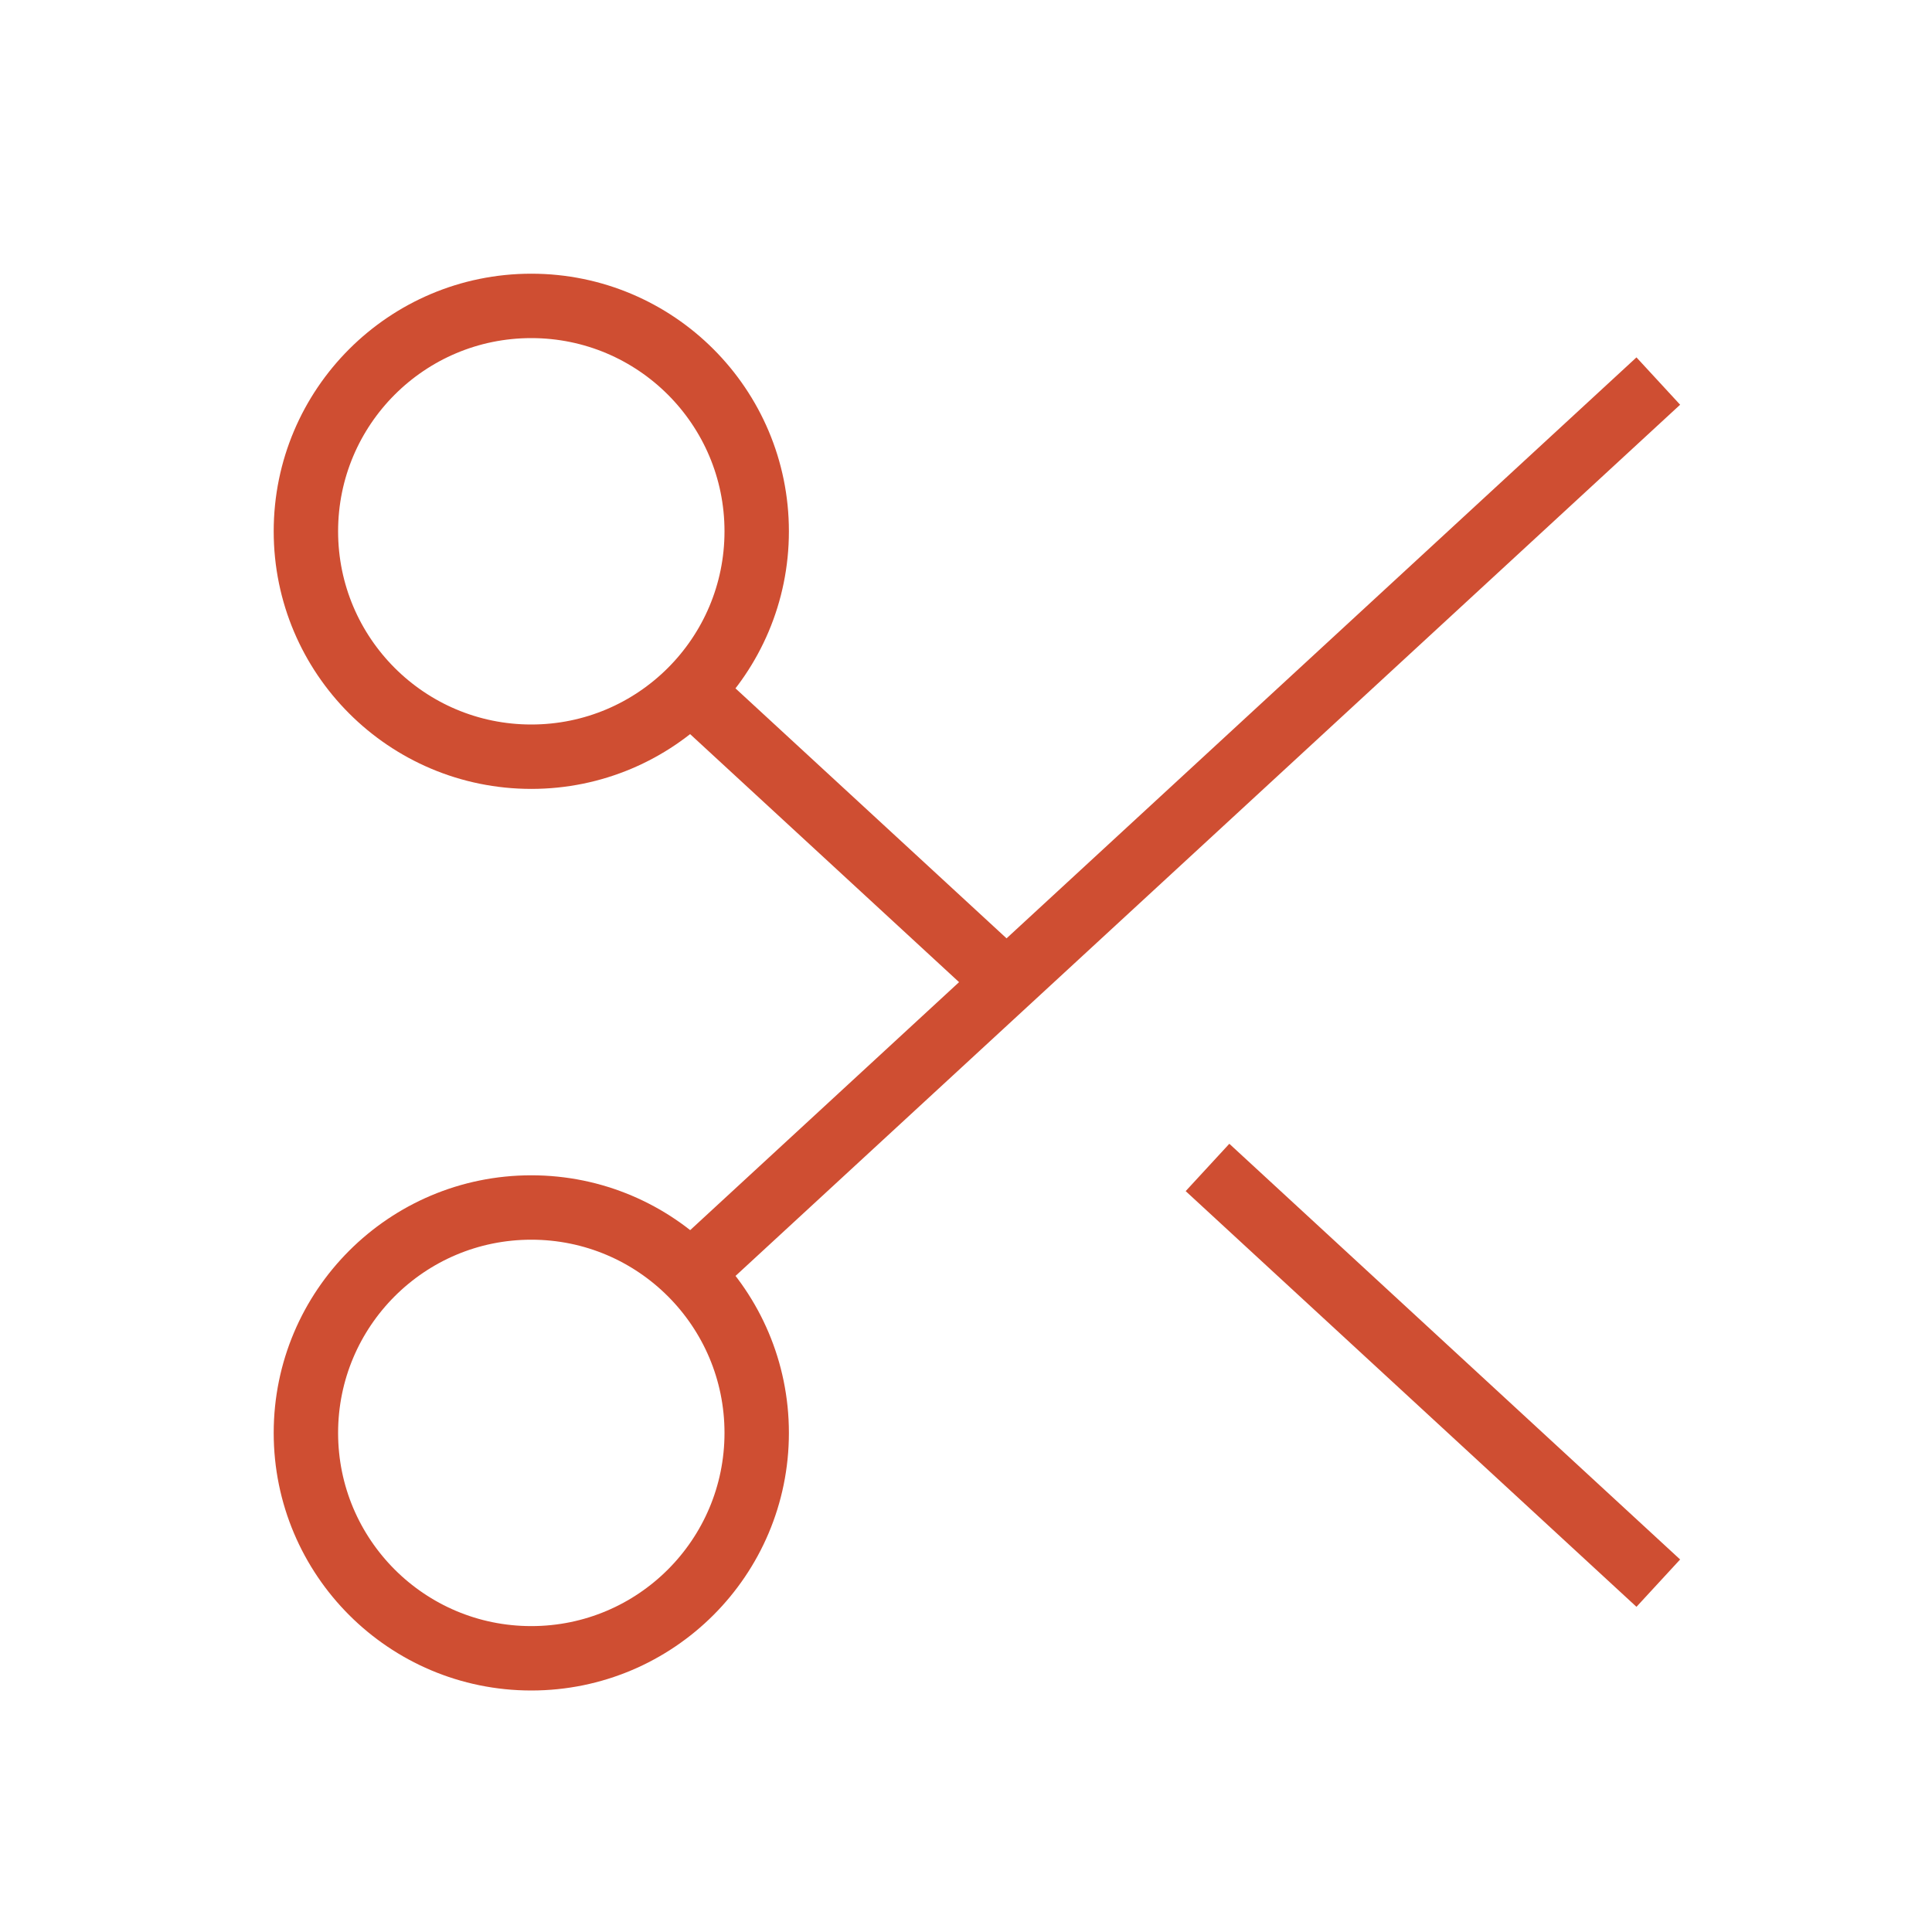 <svg width="30" height="30" viewBox="0 0 30 30" fill="none" xmlns="http://www.w3.org/2000/svg">
<path d="M10.76 19.742L25.75 5.917M15.629 15.25L10.758 10.758M25.75 24.583L18.75 18.128M11.75 8.25C11.75 10.183 10.183 11.75 8.25 11.75C6.317 11.75 4.75 10.183 4.75 8.25C4.75 6.317 6.317 4.75 8.25 4.75C10.183 4.75 11.75 6.317 11.75 8.25ZM11.75 22.25C11.75 24.183 10.183 25.75 8.25 25.75C6.317 25.75 4.75 24.183 4.75 22.25C4.75 20.317 6.317 18.75 8.25 18.75C10.183 18.75 11.75 20.317 11.75 22.25Z" stroke="#CF4E32" strokeWidth="1.2" strokeLinecap="round" strokeLinejoin="round"/>
</svg>
